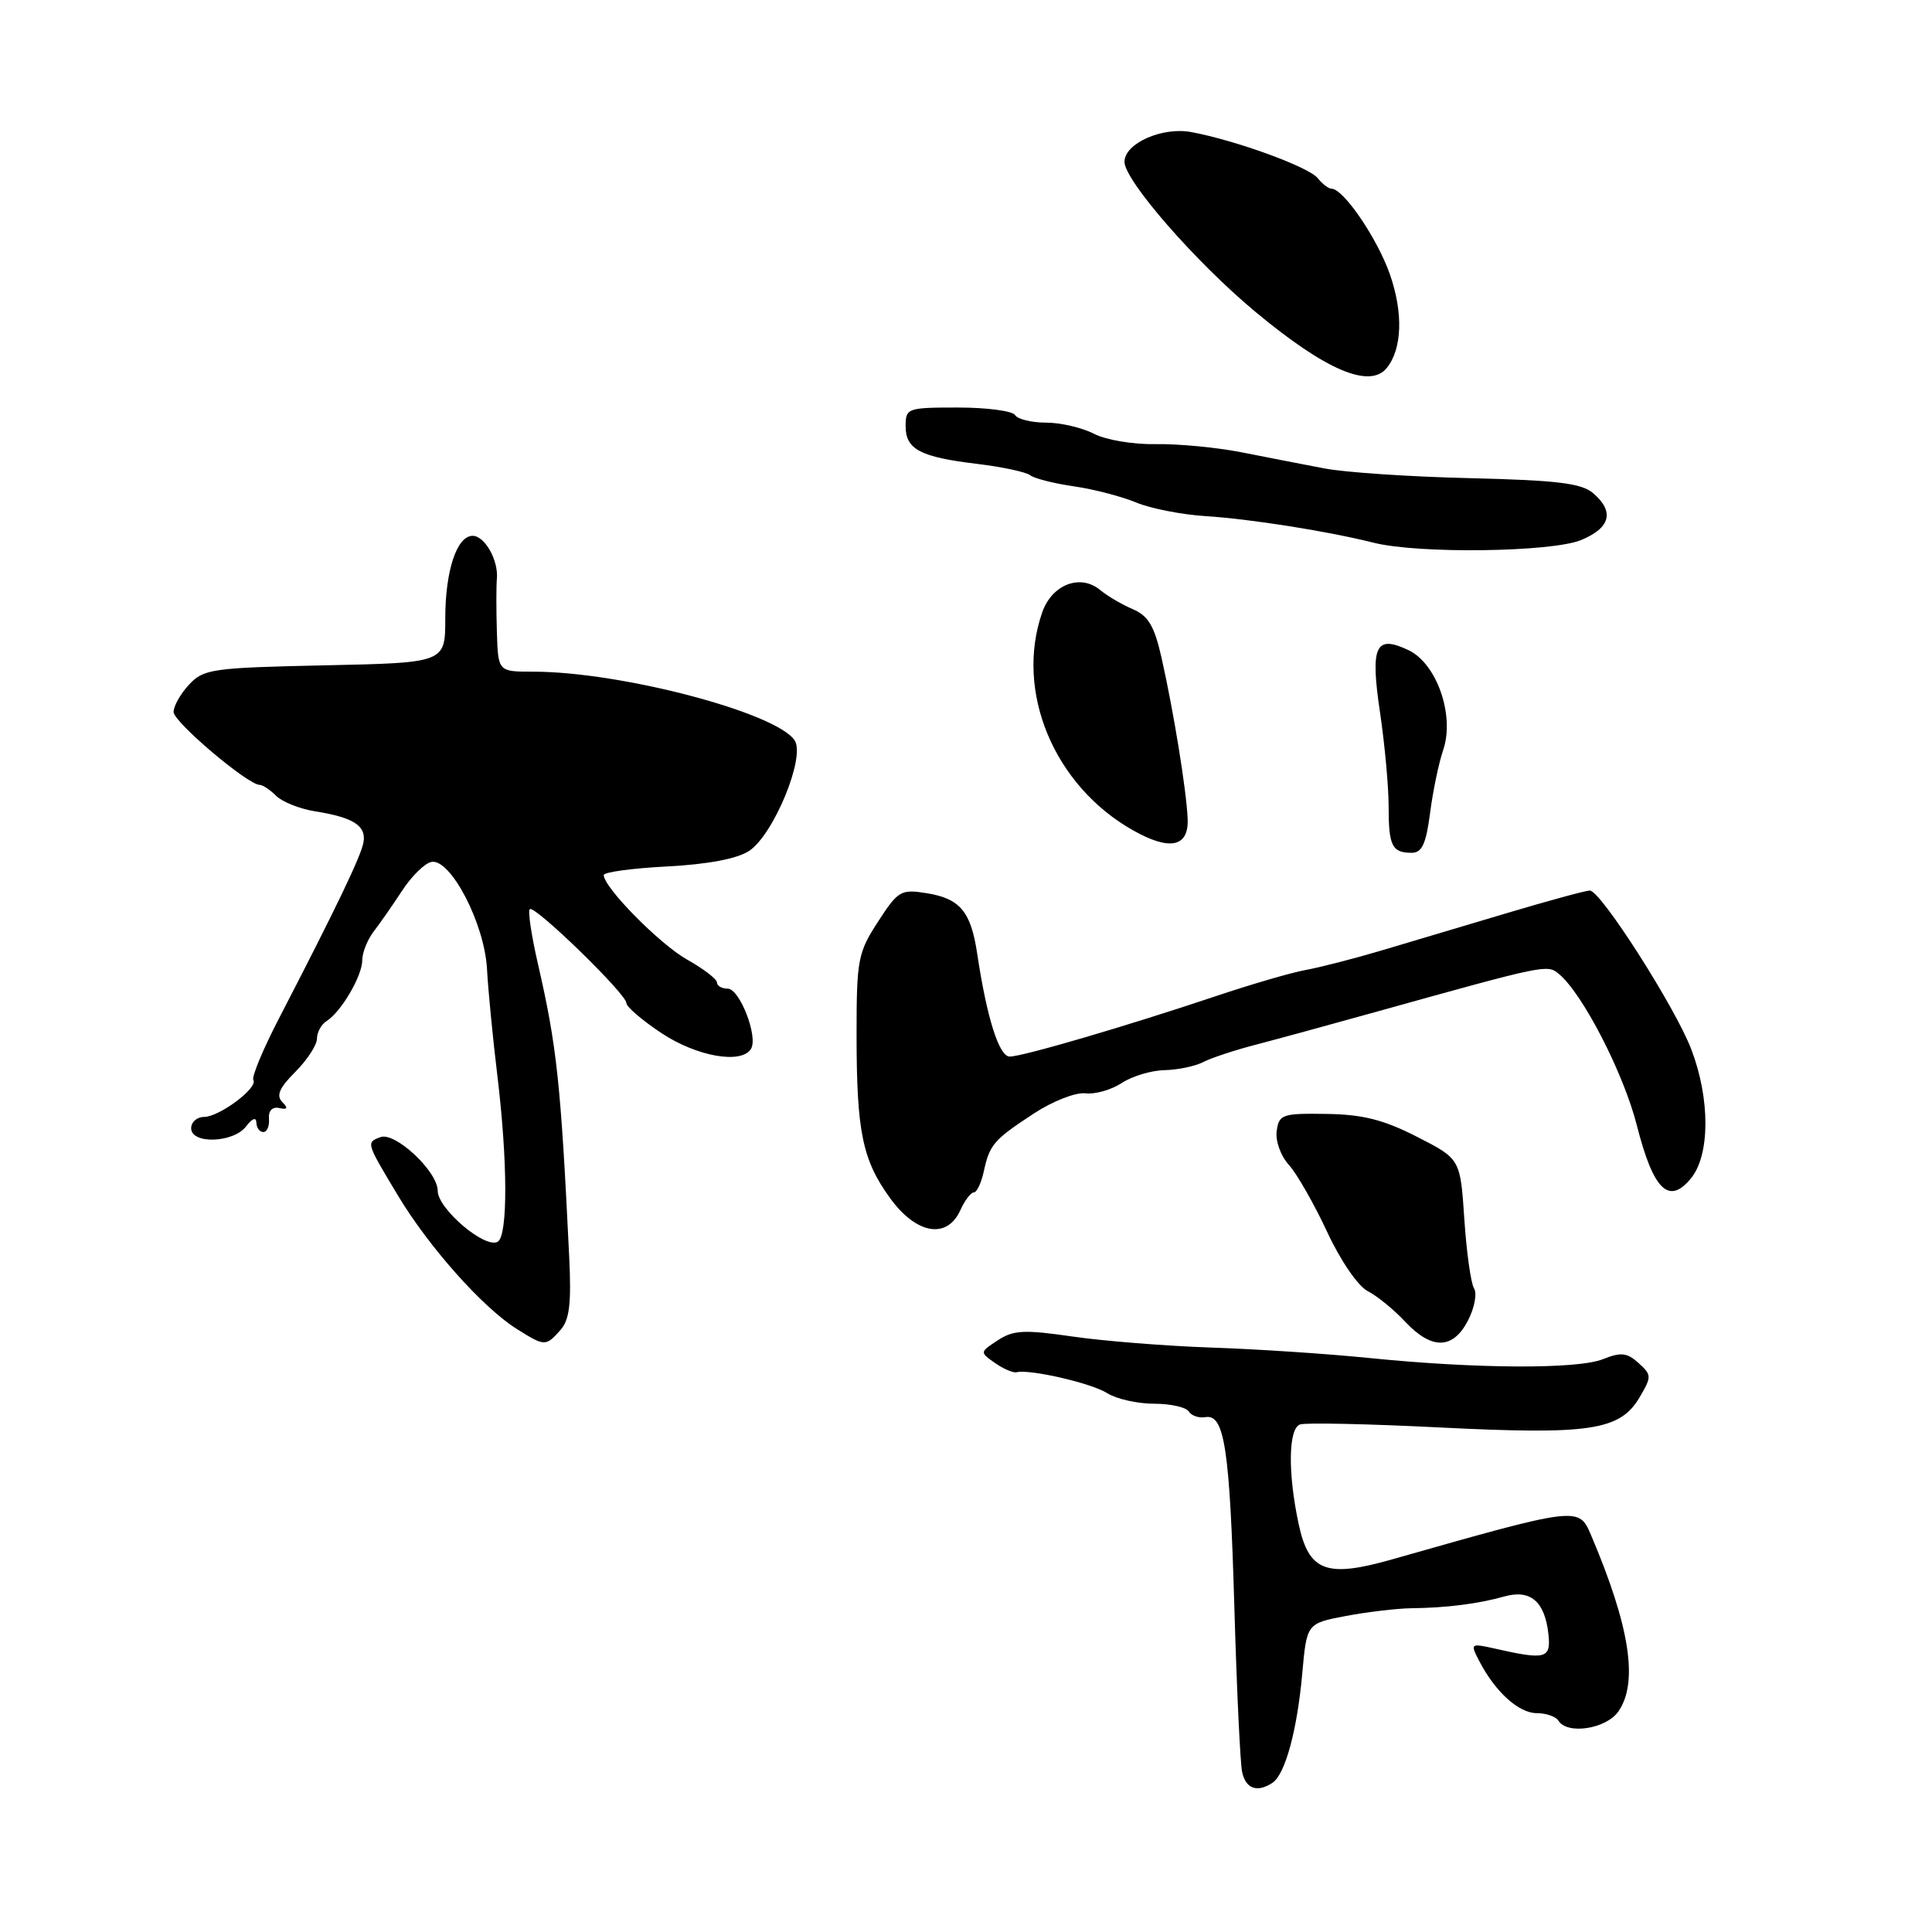 <?xml version="1.0" encoding="UTF-8" standalone="no"?>
<!DOCTYPE svg PUBLIC "-//W3C//DTD SVG 1.1//EN" "http://www.w3.org/Graphics/SVG/1.1/DTD/svg11.dtd" >
<svg xmlns="http://www.w3.org/2000/svg" xmlns:xlink="http://www.w3.org/1999/xlink" version="1.1" viewBox="0 0 256 256">
 <g >
 <path fill="currentColor"
d=" M 168.61 236.23 C 170.29 235.12 171.88 229.27 172.55 221.81 C 173.15 215.11 173.15 215.11 178.32 214.13 C 181.17 213.59 185.07 213.13 187.00 213.10 C 191.67 213.05 195.89 212.51 199.33 211.54 C 202.79 210.57 204.69 212.19 205.17 216.50 C 205.53 219.78 204.84 219.98 198.14 218.46 C 194.83 217.72 194.79 217.75 196.01 220.10 C 198.11 224.16 201.24 227.00 203.62 227.00 C 204.86 227.00 206.16 227.45 206.50 228.00 C 207.67 229.89 212.82 229.10 214.44 226.78 C 217.12 222.95 215.97 215.50 210.82 203.41 C 209.19 199.60 209.18 199.60 184.48 206.62 C 175.74 209.11 173.43 208.24 172.08 201.95 C 170.63 195.19 170.71 189.32 172.25 188.75 C 172.94 188.49 181.31 188.67 190.86 189.15 C 210.71 190.14 214.66 189.54 217.25 185.16 C 218.87 182.41 218.86 182.19 217.12 180.61 C 215.59 179.23 214.79 179.14 212.39 180.10 C 209.01 181.44 195.68 181.38 181.50 179.95 C 176.00 179.39 166.55 178.76 160.50 178.56 C 154.45 178.35 146.16 177.69 142.07 177.09 C 135.72 176.17 134.28 176.24 132.22 177.59 C 129.81 179.17 129.81 179.18 131.85 180.61 C 132.97 181.39 134.25 181.94 134.70 181.83 C 136.43 181.39 144.62 183.27 146.71 184.60 C 147.93 185.37 150.72 186.00 152.91 186.00 C 155.09 186.00 157.17 186.46 157.52 187.03 C 157.87 187.59 158.86 187.93 159.73 187.78 C 162.25 187.34 162.95 191.94 163.56 213.00 C 163.87 223.72 164.33 233.51 164.58 234.75 C 165.04 237.02 166.57 237.58 168.61 236.23 Z  M 74.25 176.25 C 75.47 174.89 75.72 172.74 75.42 166.50 C 74.31 143.46 73.79 138.67 71.28 127.72 C 70.42 124.00 69.93 120.73 70.20 120.47 C 70.81 119.86 83.00 131.71 83.00 132.91 C 83.00 133.41 85.10 135.20 87.67 136.91 C 92.35 140.00 98.24 141.04 99.51 138.98 C 100.49 137.40 98.02 131.00 96.42 131.00 C 95.64 131.00 95.00 130.63 95.00 130.18 C 95.00 129.74 93.22 128.37 91.04 127.15 C 87.42 125.11 80.00 117.59 80.00 115.95 C 80.00 115.56 83.78 115.05 88.39 114.81 C 93.78 114.53 97.67 113.79 99.25 112.76 C 102.48 110.64 106.73 100.38 105.31 98.13 C 102.99 94.46 82.29 89.00 70.66 89.00 C 66.00 89.00 66.00 89.00 65.84 83.75 C 65.75 80.86 65.75 77.68 65.84 76.68 C 66.06 74.23 64.23 71.00 62.63 71.00 C 60.53 71.00 59.00 75.63 59.00 81.96 C 59.00 87.82 59.00 87.82 43.06 88.16 C 28.12 88.48 26.98 88.64 25.06 90.71 C 23.92 91.92 23.00 93.56 23.00 94.34 C 23.00 95.67 32.84 104.00 34.41 104.00 C 34.81 104.00 35.80 104.66 36.60 105.46 C 37.41 106.26 39.74 107.19 41.78 107.51 C 46.86 108.32 48.56 109.43 48.16 111.63 C 47.83 113.47 44.52 120.35 36.97 134.94 C 34.85 139.03 33.32 142.71 33.57 143.11 C 34.21 144.15 29.06 148.00 27.03 148.00 C 26.10 148.00 25.33 148.68 25.33 149.50 C 25.33 151.64 30.94 151.45 32.61 149.25 C 33.42 148.18 33.95 147.99 33.97 148.75 C 33.99 149.44 34.40 150.00 34.89 150.00 C 35.38 150.00 35.72 149.21 35.64 148.25 C 35.55 147.18 36.08 146.62 37.00 146.82 C 38.11 147.06 38.21 146.85 37.39 146.01 C 36.57 145.17 37.03 144.12 39.14 142.02 C 40.71 140.44 42.00 138.47 42.00 137.63 C 42.00 136.79 42.57 135.74 43.27 135.30 C 45.20 134.09 48.00 129.31 48.00 127.24 C 48.00 126.23 48.68 124.53 49.50 123.45 C 50.33 122.38 52.03 119.93 53.29 118.01 C 54.54 116.09 56.29 114.38 57.16 114.21 C 59.70 113.72 64.20 122.37 64.53 128.39 C 64.68 131.20 65.30 137.55 65.90 142.50 C 67.28 153.92 67.30 163.70 65.96 164.53 C 64.32 165.54 58.00 160.18 58.00 157.79 C 58.00 155.22 52.34 149.93 50.40 150.68 C 48.51 151.40 48.50 151.36 52.69 158.35 C 56.82 165.24 63.97 173.27 68.50 176.11 C 72.18 178.42 72.32 178.42 74.25 176.25 Z  M 194.52 174.97 C 195.38 173.30 195.74 171.39 195.32 170.72 C 194.90 170.05 194.32 165.91 194.03 161.53 C 193.50 153.56 193.50 153.56 187.76 150.63 C 183.34 148.37 180.58 147.67 175.76 147.60 C 169.92 147.51 169.48 147.66 169.17 149.85 C 168.98 151.17 169.69 153.14 170.78 154.35 C 171.85 155.53 174.12 159.52 175.84 163.20 C 177.61 167.02 179.93 170.41 181.23 171.08 C 182.48 171.72 184.71 173.54 186.19 175.13 C 189.71 178.88 192.52 178.83 194.52 174.97 Z  M 127.24 160.38 C 127.83 159.07 128.64 158.00 129.04 158.00 C 129.43 158.00 130.02 156.76 130.35 155.25 C 131.13 151.65 131.67 151.03 137.00 147.54 C 139.48 145.91 142.53 144.72 143.81 144.87 C 145.07 145.03 147.24 144.42 148.63 143.51 C 150.01 142.60 152.57 141.83 154.32 141.80 C 156.07 141.76 158.37 141.28 159.43 140.73 C 160.49 140.18 163.64 139.14 166.43 138.42 C 169.22 137.69 176.45 135.72 182.50 134.03 C 204.91 127.79 205.01 127.77 206.56 129.05 C 209.71 131.66 215.15 142.23 216.90 149.15 C 219.08 157.71 221.13 159.71 224.06 156.14 C 226.59 153.06 226.62 145.65 224.12 139.08 C 222.01 133.51 212.10 118.00 210.66 118.00 C 210.14 118.00 205.17 119.35 199.61 121.01 C 194.05 122.67 186.57 124.89 183.00 125.96 C 179.43 127.02 174.93 128.18 173.00 128.53 C 171.07 128.88 165.68 130.46 161.00 132.03 C 149.35 135.94 135.51 140.00 133.79 140.00 C 132.38 140.00 130.76 134.87 129.48 126.34 C 128.65 120.80 127.21 119.07 122.83 118.36 C 119.37 117.80 119.02 118.00 116.34 122.13 C 113.68 126.23 113.50 127.16 113.50 137.00 C 113.50 149.97 114.26 153.67 117.94 158.76 C 121.41 163.54 125.47 164.25 127.24 160.38 Z  M 189.49 107.75 C 189.86 104.86 190.64 101.11 191.22 99.41 C 192.79 94.86 190.41 87.95 186.65 86.16 C 182.24 84.05 181.54 85.57 182.87 94.47 C 183.49 98.66 184.00 104.24 184.00 106.87 C 184.00 112.10 184.45 113.00 187.07 113.00 C 188.42 113.00 188.96 111.81 189.49 107.75 Z  M 157.37 108.50 C 157.22 104.75 155.50 94.20 153.91 87.16 C 152.96 82.95 152.15 81.59 150.10 80.72 C 148.67 80.11 146.73 78.97 145.79 78.19 C 143.16 75.99 139.39 77.44 138.10 81.14 C 134.45 91.62 139.65 104.11 150.13 110.02 C 155.01 112.78 157.53 112.24 157.37 108.50 Z  M 209.53 71.55 C 213.41 69.93 213.95 67.79 211.09 65.34 C 209.55 64.03 206.33 63.64 194.84 63.36 C 186.95 63.18 178.25 62.60 175.50 62.07 C 172.75 61.55 167.80 60.58 164.50 59.93 C 161.20 59.28 156.10 58.80 153.16 58.85 C 150.20 58.91 146.54 58.30 144.96 57.48 C 143.39 56.67 140.53 56.00 138.61 56.00 C 136.69 56.00 134.84 55.55 134.50 55.00 C 134.16 54.45 130.76 54.00 126.94 54.00 C 120.23 54.00 120.00 54.08 120.00 56.46 C 120.00 59.55 121.92 60.56 129.50 61.47 C 132.80 61.87 135.95 62.54 136.50 62.97 C 137.05 63.40 139.65 64.06 142.29 64.44 C 144.92 64.82 148.64 65.79 150.54 66.58 C 152.45 67.38 156.59 68.19 159.75 68.39 C 165.72 68.77 175.94 70.39 182.00 71.91 C 187.93 73.41 205.65 73.17 209.53 71.55 Z  M 183.76 48.75 C 185.79 46.23 185.95 41.48 184.18 36.38 C 182.51 31.60 178.02 25.00 176.42 25.00 C 176.04 25.00 175.22 24.38 174.61 23.61 C 173.42 22.12 163.79 18.61 157.85 17.50 C 154.00 16.78 149.00 19.00 149.00 21.44 C 149.00 23.91 158.42 34.72 166.30 41.28 C 175.63 49.05 181.50 51.56 183.76 48.75 Z "/>
</g>
</svg>